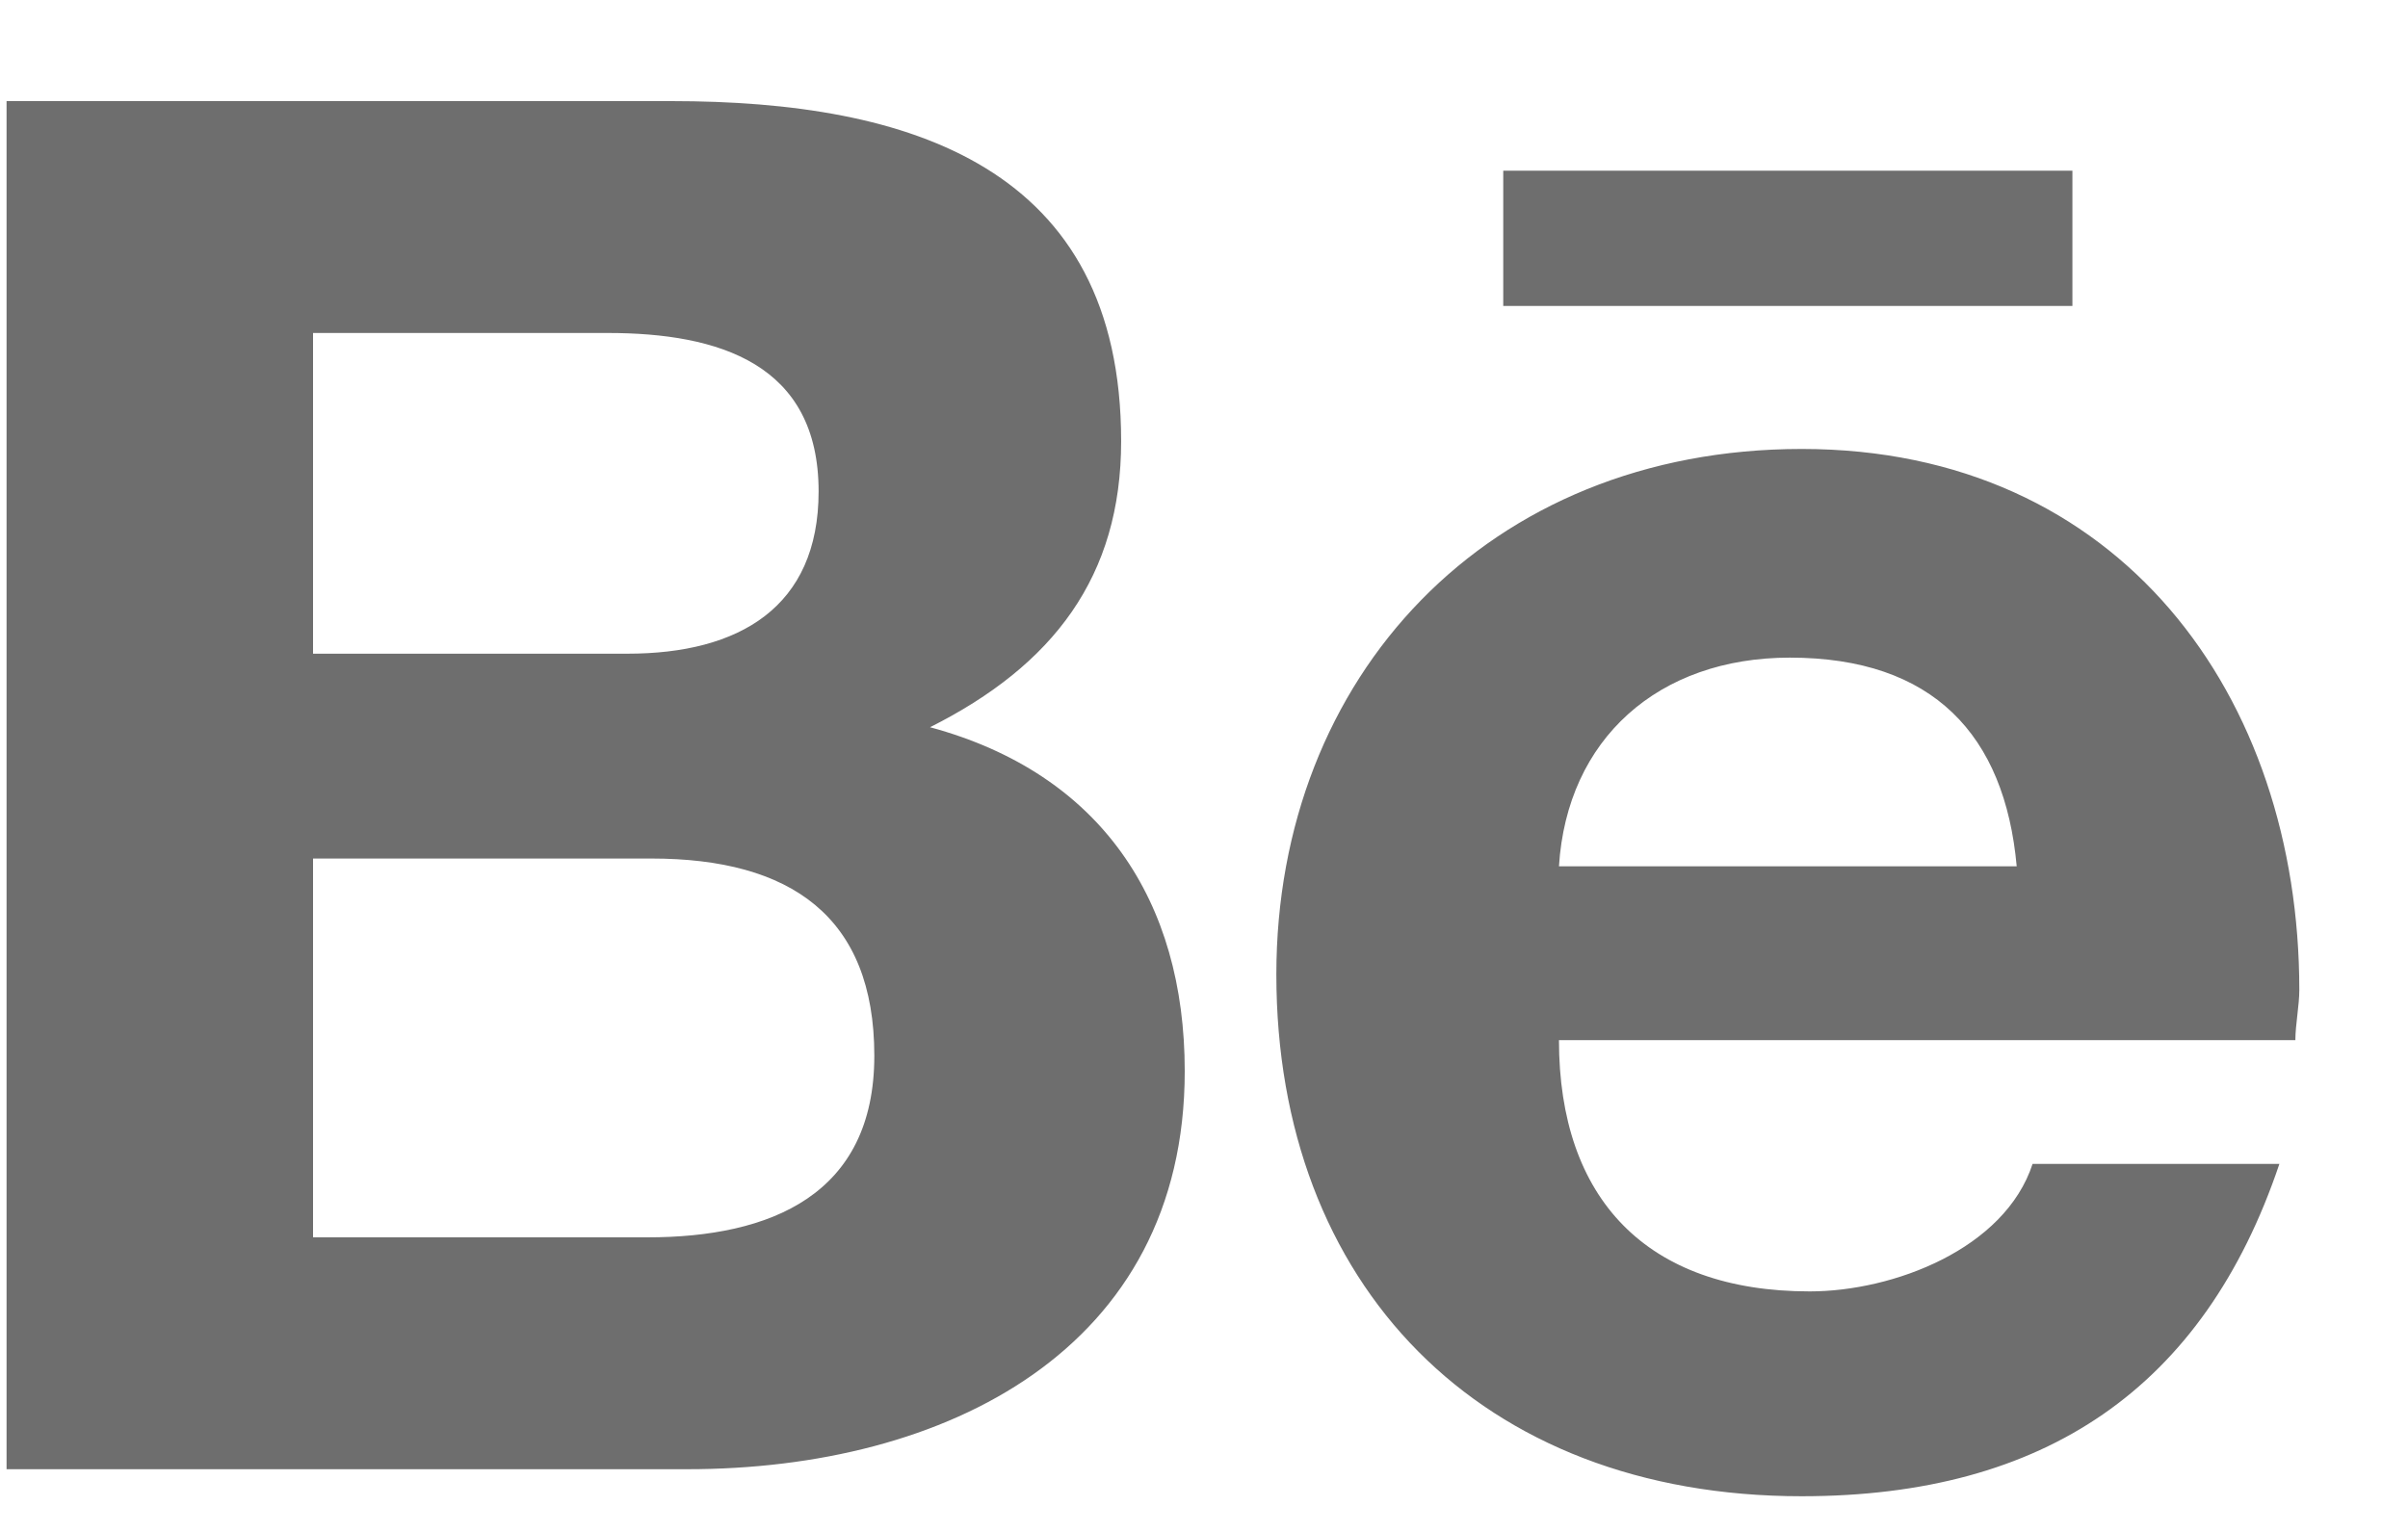 <svg width="22" height="14" viewBox="0 0 22 14" fill="none" xmlns="http://www.w3.org/2000/svg">
<path d="M8.497 6.646C9.624 6.08 10.243 5.268 10.243 4.032C10.243 1.524 8.315 0.924 6.133 0.924H0.06V13.427H6.279C8.642 13.427 10.824 12.332 10.824 9.789C10.824 8.235 10.061 7.069 8.497 6.646ZM2.86 3.043H5.551C6.57 3.043 7.479 3.326 7.479 4.491C7.479 5.551 6.751 5.974 5.733 5.974H2.86V3.043ZM5.915 11.308H2.86V7.846H5.951C7.224 7.846 7.988 8.376 7.988 9.648C7.988 10.919 7.042 11.308 5.915 11.308ZM18.934 2.796V1.56H13.734V2.796H18.934ZM21.007 9.047C21.007 6.363 19.37 4.103 16.461 4.103C13.588 4.103 11.661 6.186 11.661 8.906C11.661 11.732 13.515 13.674 16.461 13.674C18.68 13.674 20.134 12.685 20.825 10.637H18.57C18.316 11.414 17.298 11.802 16.534 11.802C15.043 11.802 14.243 10.954 14.243 9.506H20.971C20.971 9.365 21.007 9.189 21.007 9.047ZM14.243 7.917C14.316 6.752 15.152 6.01 16.352 6.01C17.661 6.01 18.316 6.716 18.425 7.917H14.243Z" fill="#6E6E6E"/>
</svg>
